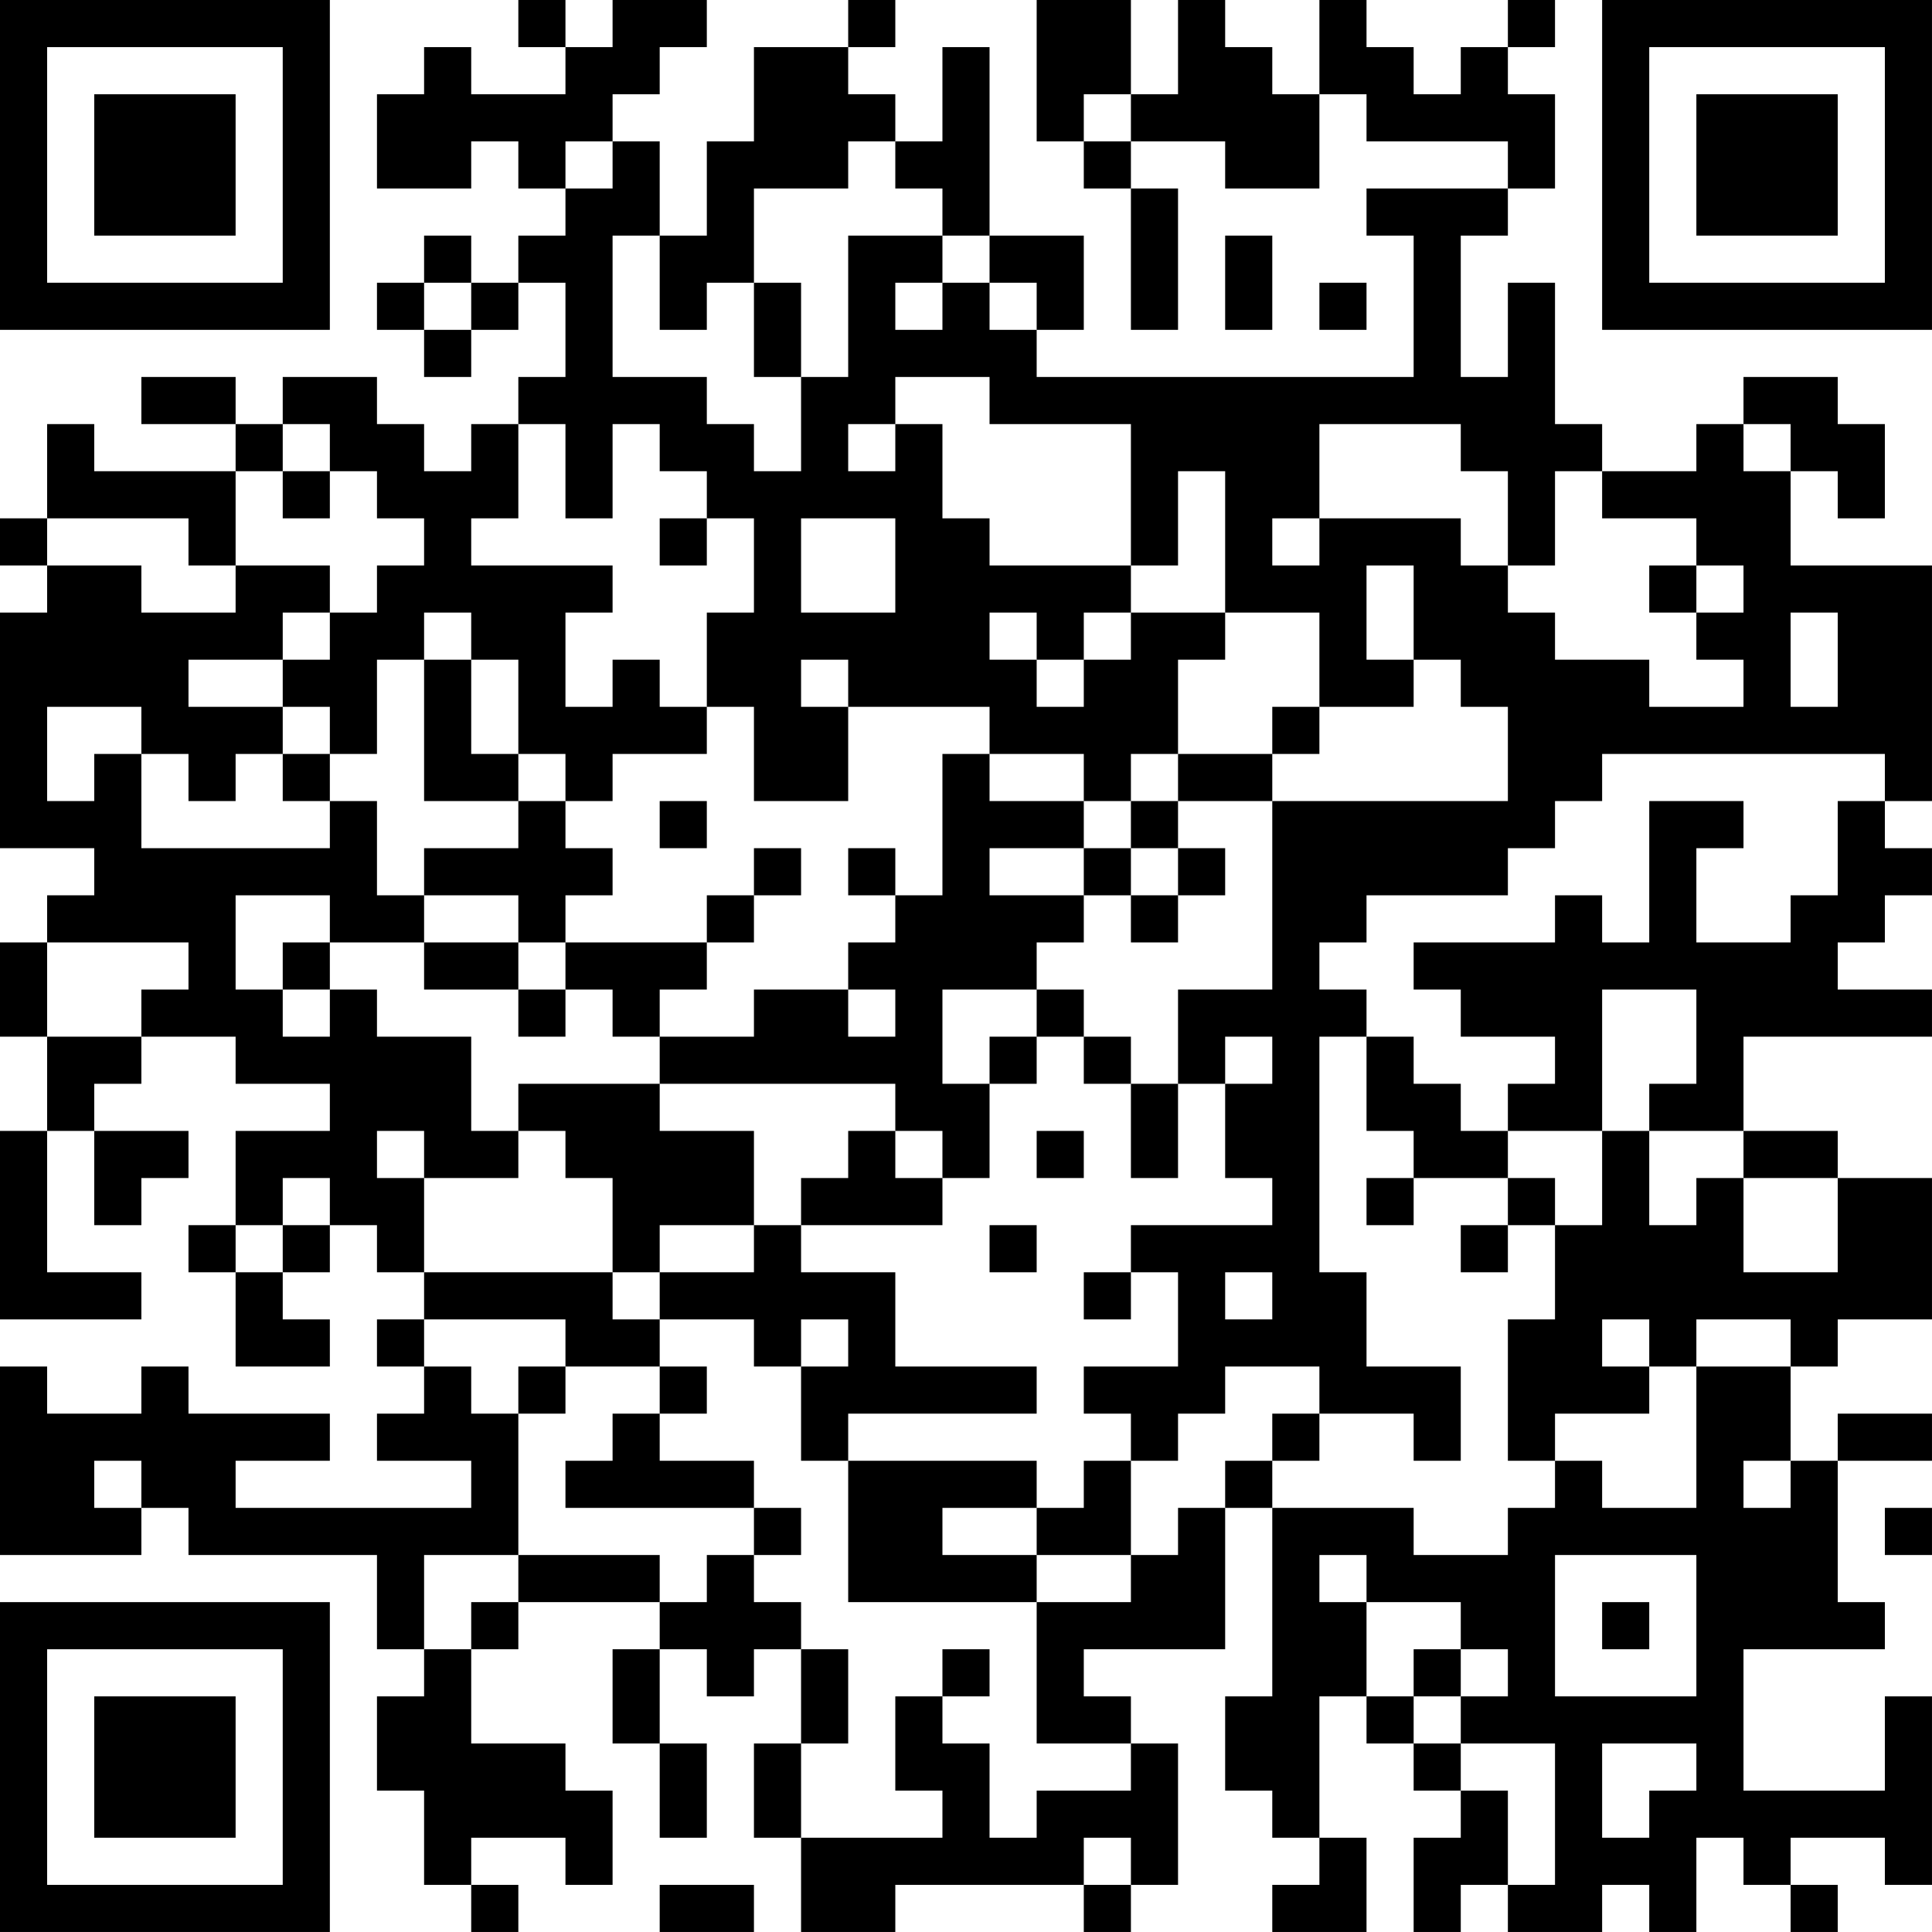 <?xml version="1.0" encoding="UTF-8"?>
<svg xmlns="http://www.w3.org/2000/svg" version="1.1" width="200" height="200" viewBox="0 0 200 200"><rect x="0" y="0" width="200" height="200" fill="#ffffff"/><g transform="scale(4.878)"><g transform="translate(0,0)"><path fill-rule="evenodd" d="M11 0L11 1L12 1L12 2L10 2L10 1L9 1L9 2L8 2L8 4L10 4L10 3L11 3L11 4L12 4L12 5L11 5L11 6L10 6L10 5L9 5L9 6L8 6L8 7L9 7L9 8L10 8L10 7L11 7L11 6L12 6L12 8L11 8L11 9L10 9L10 10L9 10L9 9L8 9L8 8L6 8L6 9L5 9L5 8L3 8L3 9L5 9L5 10L2 10L2 9L1 9L1 11L0 11L0 12L1 12L1 13L0 13L0 18L2 18L2 19L1 19L1 20L0 20L0 22L1 22L1 24L0 24L0 28L3 28L3 27L1 27L1 24L2 24L2 26L3 26L3 25L4 25L4 24L2 24L2 23L3 23L3 22L5 22L5 23L7 23L7 24L5 24L5 26L4 26L4 27L5 27L5 29L7 29L7 28L6 28L6 27L7 27L7 26L8 26L8 27L9 27L9 28L8 28L8 29L9 29L9 30L8 30L8 31L10 31L10 32L5 32L5 31L7 31L7 30L4 30L4 29L3 29L3 30L1 30L1 29L0 29L0 33L3 33L3 32L4 32L4 33L8 33L8 35L9 35L9 36L8 36L8 38L9 38L9 40L10 40L10 41L11 41L11 40L10 40L10 39L12 39L12 40L13 40L13 38L12 38L12 37L10 37L10 35L11 35L11 34L14 34L14 35L13 35L13 37L14 37L14 39L15 39L15 37L14 37L14 35L15 35L15 36L16 36L16 35L17 35L17 37L16 37L16 39L17 39L17 41L19 41L19 40L23 40L23 41L24 41L24 40L25 40L25 37L24 37L24 36L23 36L23 35L26 35L26 32L27 32L27 36L26 36L26 38L27 38L27 39L28 39L28 40L27 40L27 41L29 41L29 39L28 39L28 36L29 36L29 37L30 37L30 38L31 38L31 39L30 39L30 41L31 41L31 40L32 40L32 41L34 41L34 40L35 40L35 41L36 41L36 39L37 39L37 40L38 40L38 41L39 41L39 40L38 40L38 39L40 39L40 40L41 40L41 36L40 36L40 38L37 38L37 35L40 35L40 34L39 34L39 31L41 31L41 30L39 30L39 31L38 31L38 29L39 29L39 28L41 28L41 25L39 25L39 24L37 24L37 22L41 22L41 21L39 21L39 20L40 20L40 19L41 19L41 18L40 18L40 17L41 17L41 12L38 12L38 10L39 10L39 11L40 11L40 9L39 9L39 8L37 8L37 9L36 9L36 10L34 10L34 9L33 9L33 6L32 6L32 8L31 8L31 5L32 5L32 4L33 4L33 2L32 2L32 1L33 1L33 0L32 0L32 1L31 1L31 2L30 2L30 1L29 1L29 0L28 0L28 2L27 2L27 1L26 1L26 0L25 0L25 2L24 2L24 0L22 0L22 3L23 3L23 4L24 4L24 7L25 7L25 4L24 4L24 3L26 3L26 4L28 4L28 2L29 2L29 3L32 3L32 4L29 4L29 5L30 5L30 8L22 8L22 7L23 7L23 5L21 5L21 1L20 1L20 3L19 3L19 2L18 2L18 1L19 1L19 0L18 0L18 1L16 1L16 3L15 3L15 5L14 5L14 3L13 3L13 2L14 2L14 1L15 1L15 0L13 0L13 1L12 1L12 0ZM23 2L23 3L24 3L24 2ZM12 3L12 4L13 4L13 3ZM18 3L18 4L16 4L16 6L15 6L15 7L14 7L14 5L13 5L13 8L15 8L15 9L16 9L16 10L17 10L17 8L18 8L18 5L20 5L20 6L19 6L19 7L20 7L20 6L21 6L21 7L22 7L22 6L21 6L21 5L20 5L20 4L19 4L19 3ZM26 5L26 7L27 7L27 5ZM9 6L9 7L10 7L10 6ZM16 6L16 8L17 8L17 6ZM28 6L28 7L29 7L29 6ZM19 8L19 9L18 9L18 10L19 10L19 9L20 9L20 11L21 11L21 12L24 12L24 13L23 13L23 14L22 14L22 13L21 13L21 14L22 14L22 15L23 15L23 14L24 14L24 13L26 13L26 14L25 14L25 16L24 16L24 17L23 17L23 16L21 16L21 15L18 15L18 14L17 14L17 15L18 15L18 17L16 17L16 15L15 15L15 13L16 13L16 11L15 11L15 10L14 10L14 9L13 9L13 11L12 11L12 9L11 9L11 11L10 11L10 12L13 12L13 13L12 13L12 15L13 15L13 14L14 14L14 15L15 15L15 16L13 16L13 17L12 17L12 16L11 16L11 14L10 14L10 13L9 13L9 14L8 14L8 16L7 16L7 15L6 15L6 14L7 14L7 13L8 13L8 12L9 12L9 11L8 11L8 10L7 10L7 9L6 9L6 10L5 10L5 12L4 12L4 11L1 11L1 12L3 12L3 13L5 13L5 12L7 12L7 13L6 13L6 14L4 14L4 15L6 15L6 16L5 16L5 17L4 17L4 16L3 16L3 15L1 15L1 17L2 17L2 16L3 16L3 18L7 18L7 17L8 17L8 19L9 19L9 20L7 20L7 19L5 19L5 21L6 21L6 22L7 22L7 21L8 21L8 22L10 22L10 24L11 24L11 25L9 25L9 24L8 24L8 25L9 25L9 27L13 27L13 28L14 28L14 29L12 29L12 28L9 28L9 29L10 29L10 30L11 30L11 33L9 33L9 35L10 35L10 34L11 34L11 33L14 33L14 34L15 34L15 33L16 33L16 34L17 34L17 35L18 35L18 37L17 37L17 39L20 39L20 38L19 38L19 36L20 36L20 37L21 37L21 39L22 39L22 38L24 38L24 37L22 37L22 34L24 34L24 33L25 33L25 32L26 32L26 31L27 31L27 32L30 32L30 33L32 33L32 32L33 32L33 31L34 31L34 32L36 32L36 29L38 29L38 28L36 28L36 29L35 29L35 28L34 28L34 29L35 29L35 30L33 30L33 31L32 31L32 28L33 28L33 26L34 26L34 24L35 24L35 26L36 26L36 25L37 25L37 27L39 27L39 25L37 25L37 24L35 24L35 23L36 23L36 21L34 21L34 24L32 24L32 23L33 23L33 22L31 22L31 21L30 21L30 20L33 20L33 19L34 19L34 20L35 20L35 17L37 17L37 18L36 18L36 20L38 20L38 19L39 19L39 17L40 17L40 16L34 16L34 17L33 17L33 18L32 18L32 19L29 19L29 20L28 20L28 21L29 21L29 22L28 22L28 27L29 27L29 29L31 29L31 31L30 31L30 30L28 30L28 29L26 29L26 30L25 30L25 31L24 31L24 30L23 30L23 29L25 29L25 27L24 27L24 26L27 26L27 25L26 25L26 23L27 23L27 22L26 22L26 23L25 23L25 21L27 21L27 17L32 17L32 15L31 15L31 14L30 14L30 12L29 12L29 14L30 14L30 15L28 15L28 13L26 13L26 10L25 10L25 12L24 12L24 9L21 9L21 8ZM28 9L28 11L27 11L27 12L28 12L28 11L31 11L31 12L32 12L32 13L33 13L33 14L35 14L35 15L37 15L37 14L36 14L36 13L37 13L37 12L36 12L36 11L34 11L34 10L33 10L33 12L32 12L32 10L31 10L31 9ZM37 9L37 10L38 10L38 9ZM6 10L6 11L7 11L7 10ZM14 11L14 12L15 12L15 11ZM17 11L17 13L19 13L19 11ZM35 12L35 13L36 13L36 12ZM38 13L38 15L39 15L39 13ZM9 14L9 17L11 17L11 18L9 18L9 19L11 19L11 20L9 20L9 21L11 21L11 22L12 22L12 21L13 21L13 22L14 22L14 23L11 23L11 24L12 24L12 25L13 25L13 27L14 27L14 28L16 28L16 29L17 29L17 31L18 31L18 34L22 34L22 33L24 33L24 31L23 31L23 32L22 32L22 31L18 31L18 30L22 30L22 29L19 29L19 27L17 27L17 26L20 26L20 25L21 25L21 23L22 23L22 22L23 22L23 23L24 23L24 25L25 25L25 23L24 23L24 22L23 22L23 21L22 21L22 20L23 20L23 19L24 19L24 20L25 20L25 19L26 19L26 18L25 18L25 17L27 17L27 16L28 16L28 15L27 15L27 16L25 16L25 17L24 17L24 18L23 18L23 17L21 17L21 16L20 16L20 19L19 19L19 18L18 18L18 19L19 19L19 20L18 20L18 21L16 21L16 22L14 22L14 21L15 21L15 20L16 20L16 19L17 19L17 18L16 18L16 19L15 19L15 20L12 20L12 19L13 19L13 18L12 18L12 17L11 17L11 16L10 16L10 14ZM6 16L6 17L7 17L7 16ZM14 17L14 18L15 18L15 17ZM21 18L21 19L23 19L23 18ZM24 18L24 19L25 19L25 18ZM1 20L1 22L3 22L3 21L4 21L4 20ZM6 20L6 21L7 21L7 20ZM11 20L11 21L12 21L12 20ZM18 21L18 22L19 22L19 21ZM20 21L20 23L21 23L21 22L22 22L22 21ZM29 22L29 24L30 24L30 25L29 25L29 26L30 26L30 25L32 25L32 26L31 26L31 27L32 27L32 26L33 26L33 25L32 25L32 24L31 24L31 23L30 23L30 22ZM14 23L14 24L16 24L16 26L14 26L14 27L16 27L16 26L17 26L17 25L18 25L18 24L19 24L19 25L20 25L20 24L19 24L19 23ZM22 24L22 25L23 25L23 24ZM6 25L6 26L5 26L5 27L6 27L6 26L7 26L7 25ZM21 26L21 27L22 27L22 26ZM23 27L23 28L24 28L24 27ZM26 27L26 28L27 28L27 27ZM17 28L17 29L18 29L18 28ZM11 29L11 30L12 30L12 29ZM14 29L14 30L13 30L13 31L12 31L12 32L16 32L16 33L17 33L17 32L16 32L16 31L14 31L14 30L15 30L15 29ZM27 30L27 31L28 31L28 30ZM2 31L2 32L3 32L3 31ZM37 31L37 32L38 32L38 31ZM20 32L20 33L22 33L22 32ZM40 32L40 33L41 33L41 32ZM28 33L28 34L29 34L29 36L30 36L30 37L31 37L31 38L32 38L32 40L33 40L33 37L31 37L31 36L32 36L32 35L31 35L31 34L29 34L29 33ZM33 33L33 36L36 36L36 33ZM34 34L34 35L35 35L35 34ZM20 35L20 36L21 36L21 35ZM30 35L30 36L31 36L31 35ZM34 37L34 39L35 39L35 38L36 38L36 37ZM23 39L23 40L24 40L24 39ZM14 40L14 41L16 41L16 40ZM0 0L0 7L7 7L7 0ZM1 1L1 6L6 6L6 1ZM2 2L2 5L5 5L5 2ZM34 0L34 7L41 7L41 0ZM35 1L35 6L40 6L40 1ZM36 2L36 5L39 5L39 2ZM0 34L0 41L7 41L7 34ZM1 35L1 40L6 40L6 35ZM2 36L2 39L5 39L5 36Z" fill="#000000"/></g></g></svg>
